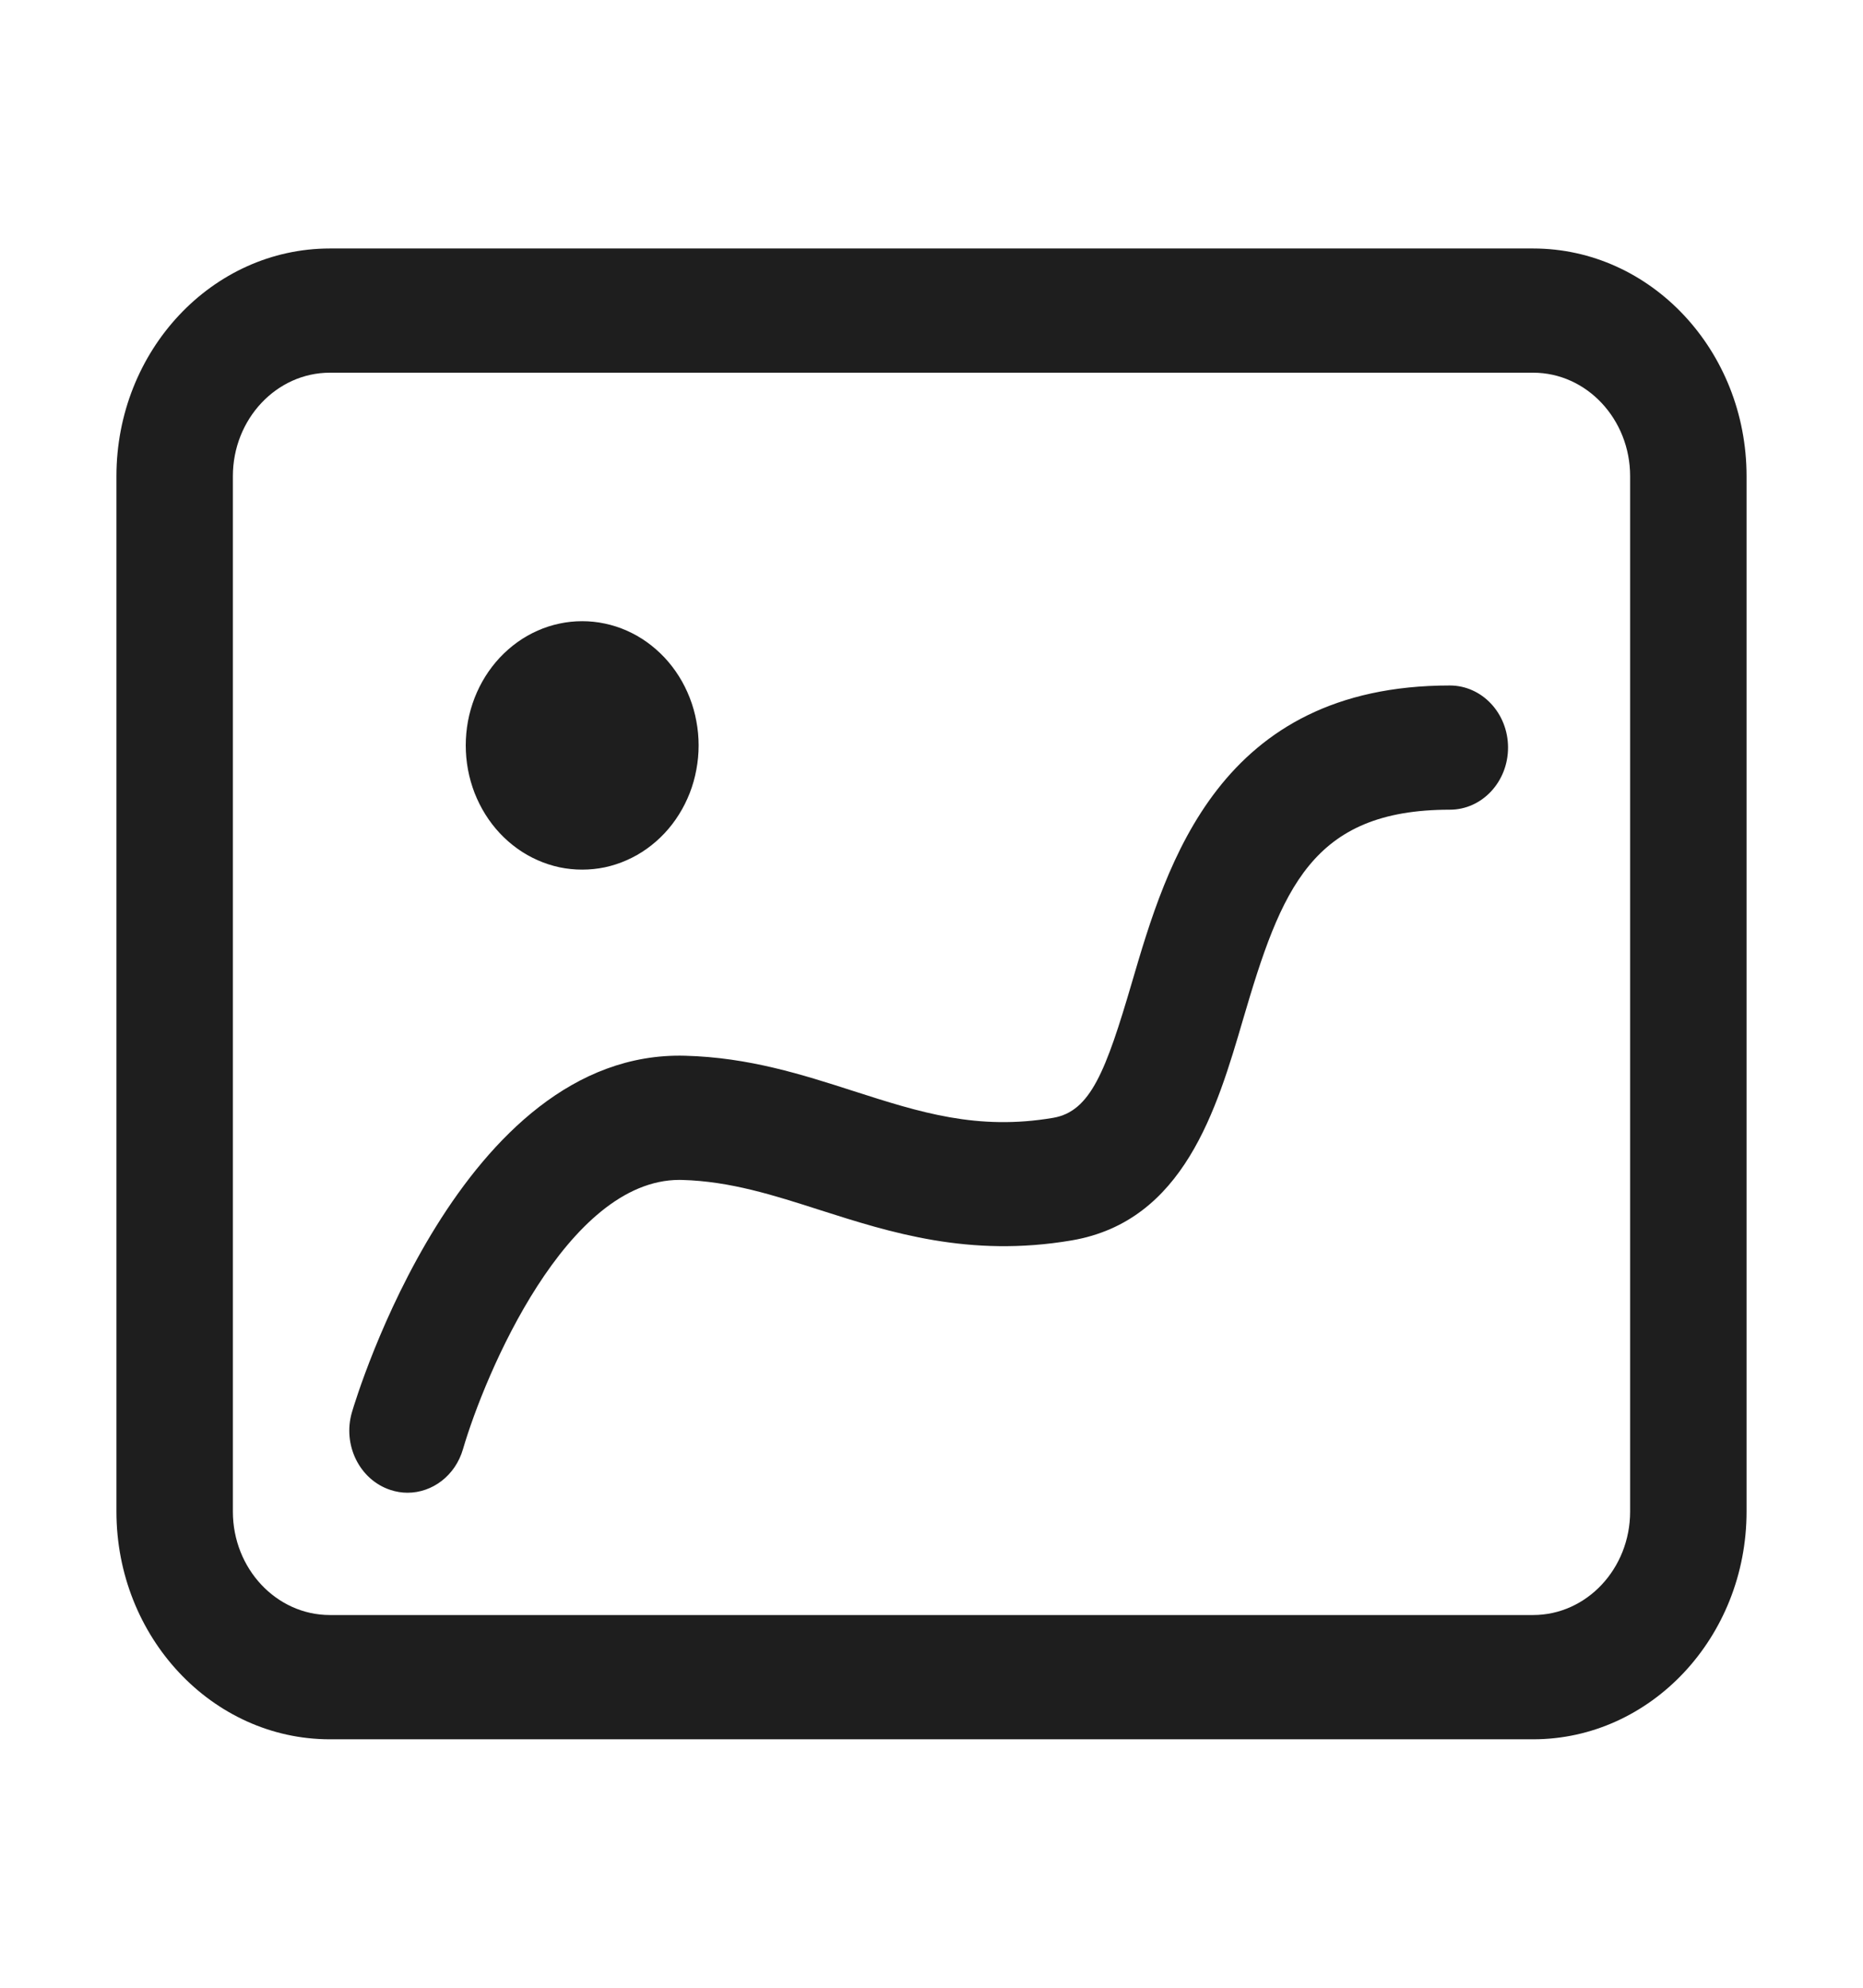 <svg width="32" height="34.133" viewBox="0 0 32 34.133" fill="none" xmlns="http://www.w3.org/2000/svg" xmlns:xlink="http://www.w3.org/1999/xlink">
	<desc>
			Created with Pixso.
	</desc>
	<defs>
		<clipPath id="clip2_332">
			<rect id="icon" width="32" height="34.133" fill="white"/>
		</clipPath>
	</defs>
	<g clip-path="url(#clip2_332)">
		<path id="path" d="M8 12.8C8 12.94 8.013 13.079 8.038 13.216C8.064 13.354 8.102 13.487 8.152 13.617C8.203 13.746 8.264 13.869 8.337 13.985C8.41 14.102 8.493 14.21 8.586 14.309C8.679 14.408 8.78 14.496 8.889 14.574C8.998 14.652 9.113 14.717 9.235 14.771C9.356 14.825 9.481 14.865 9.61 14.893C9.739 14.92 9.869 14.933 10 14.933C10.131 14.933 10.261 14.92 10.39 14.893C10.519 14.865 10.644 14.825 10.765 14.771C10.887 14.717 11.002 14.652 11.111 14.574C11.22 14.496 11.321 14.408 11.414 14.309C11.507 14.21 11.59 14.102 11.663 13.985C11.736 13.869 11.797 13.746 11.848 13.617C11.898 13.487 11.936 13.354 11.961 13.216C11.987 13.079 12 12.94 12 12.8C12 12.66 11.987 12.521 11.961 12.384C11.936 12.246 11.898 12.113 11.848 11.984C11.797 11.854 11.736 11.731 11.663 11.615C11.59 11.498 11.507 11.391 11.414 11.291C11.321 11.193 11.22 11.104 11.111 11.026C11.002 10.948 10.887 10.883 10.765 10.829C10.644 10.775 10.519 10.735 10.39 10.708C10.261 10.68 10.131 10.667 10 10.667C9.869 10.667 9.739 10.68 9.61 10.708C9.481 10.735 9.356 10.775 9.235 10.829C9.113 10.883 8.998 10.948 8.889 11.026C8.78 11.104 8.679 11.193 8.586 11.291C8.493 11.391 8.41 11.498 8.337 11.615C8.264 11.731 8.203 11.854 8.152 11.984C8.102 12.113 8.064 12.246 8.038 12.384C8.013 12.521 8 12.66 8 12.8ZM26.334 29.867L5.666 29.867C3.645 29.867 2 28.112 2 25.956L2 8.177C2 6.021 3.645 4.267 5.666 4.267L26.334 4.267C28.355 4.267 30 6.021 30 8.177L30 25.956C30 28.112 28.355 29.867 26.334 29.867ZM5.666 6.4C4.748 6.4 4 7.198 4 8.177L4 25.956C4 26.937 4.748 27.733 5.666 27.733L26.334 27.733C27.253 27.733 28 26.937 28 25.956L28 8.177C28 7.198 27.253 6.4 26.334 6.4L5.666 6.4ZM7 25.633C6.902 25.633 6.802 25.617 6.703 25.584C6.176 25.409 5.881 24.813 6.045 24.251C6.119 23.997 7.925 18.023 11.769 18.129C12.863 18.158 13.779 18.452 14.665 18.737C15.803 19.102 16.787 19.417 18.091 19.195C18.73 19.085 18.994 18.4 19.445 16.862C20.04 14.834 20.939 11.771 24.903 11.771C25.456 11.771 25.903 12.248 25.903 12.837C25.903 13.426 25.456 13.904 24.903 13.904C22.529 13.904 22.007 15.271 21.353 17.5C20.9 19.047 20.334 20.972 18.407 21.3C16.648 21.599 15.289 21.163 14.088 20.78C13.294 20.525 12.543 20.284 11.717 20.262C11.702 20.261 11.687 20.261 11.672 20.261C9.734 20.261 8.332 23.59 7.953 24.883C7.821 25.34 7.426 25.633 7 25.633Z" fill-rule="nonzero" fill="#000000" fill-opacity="0.88"/>
	</g>
</svg>
